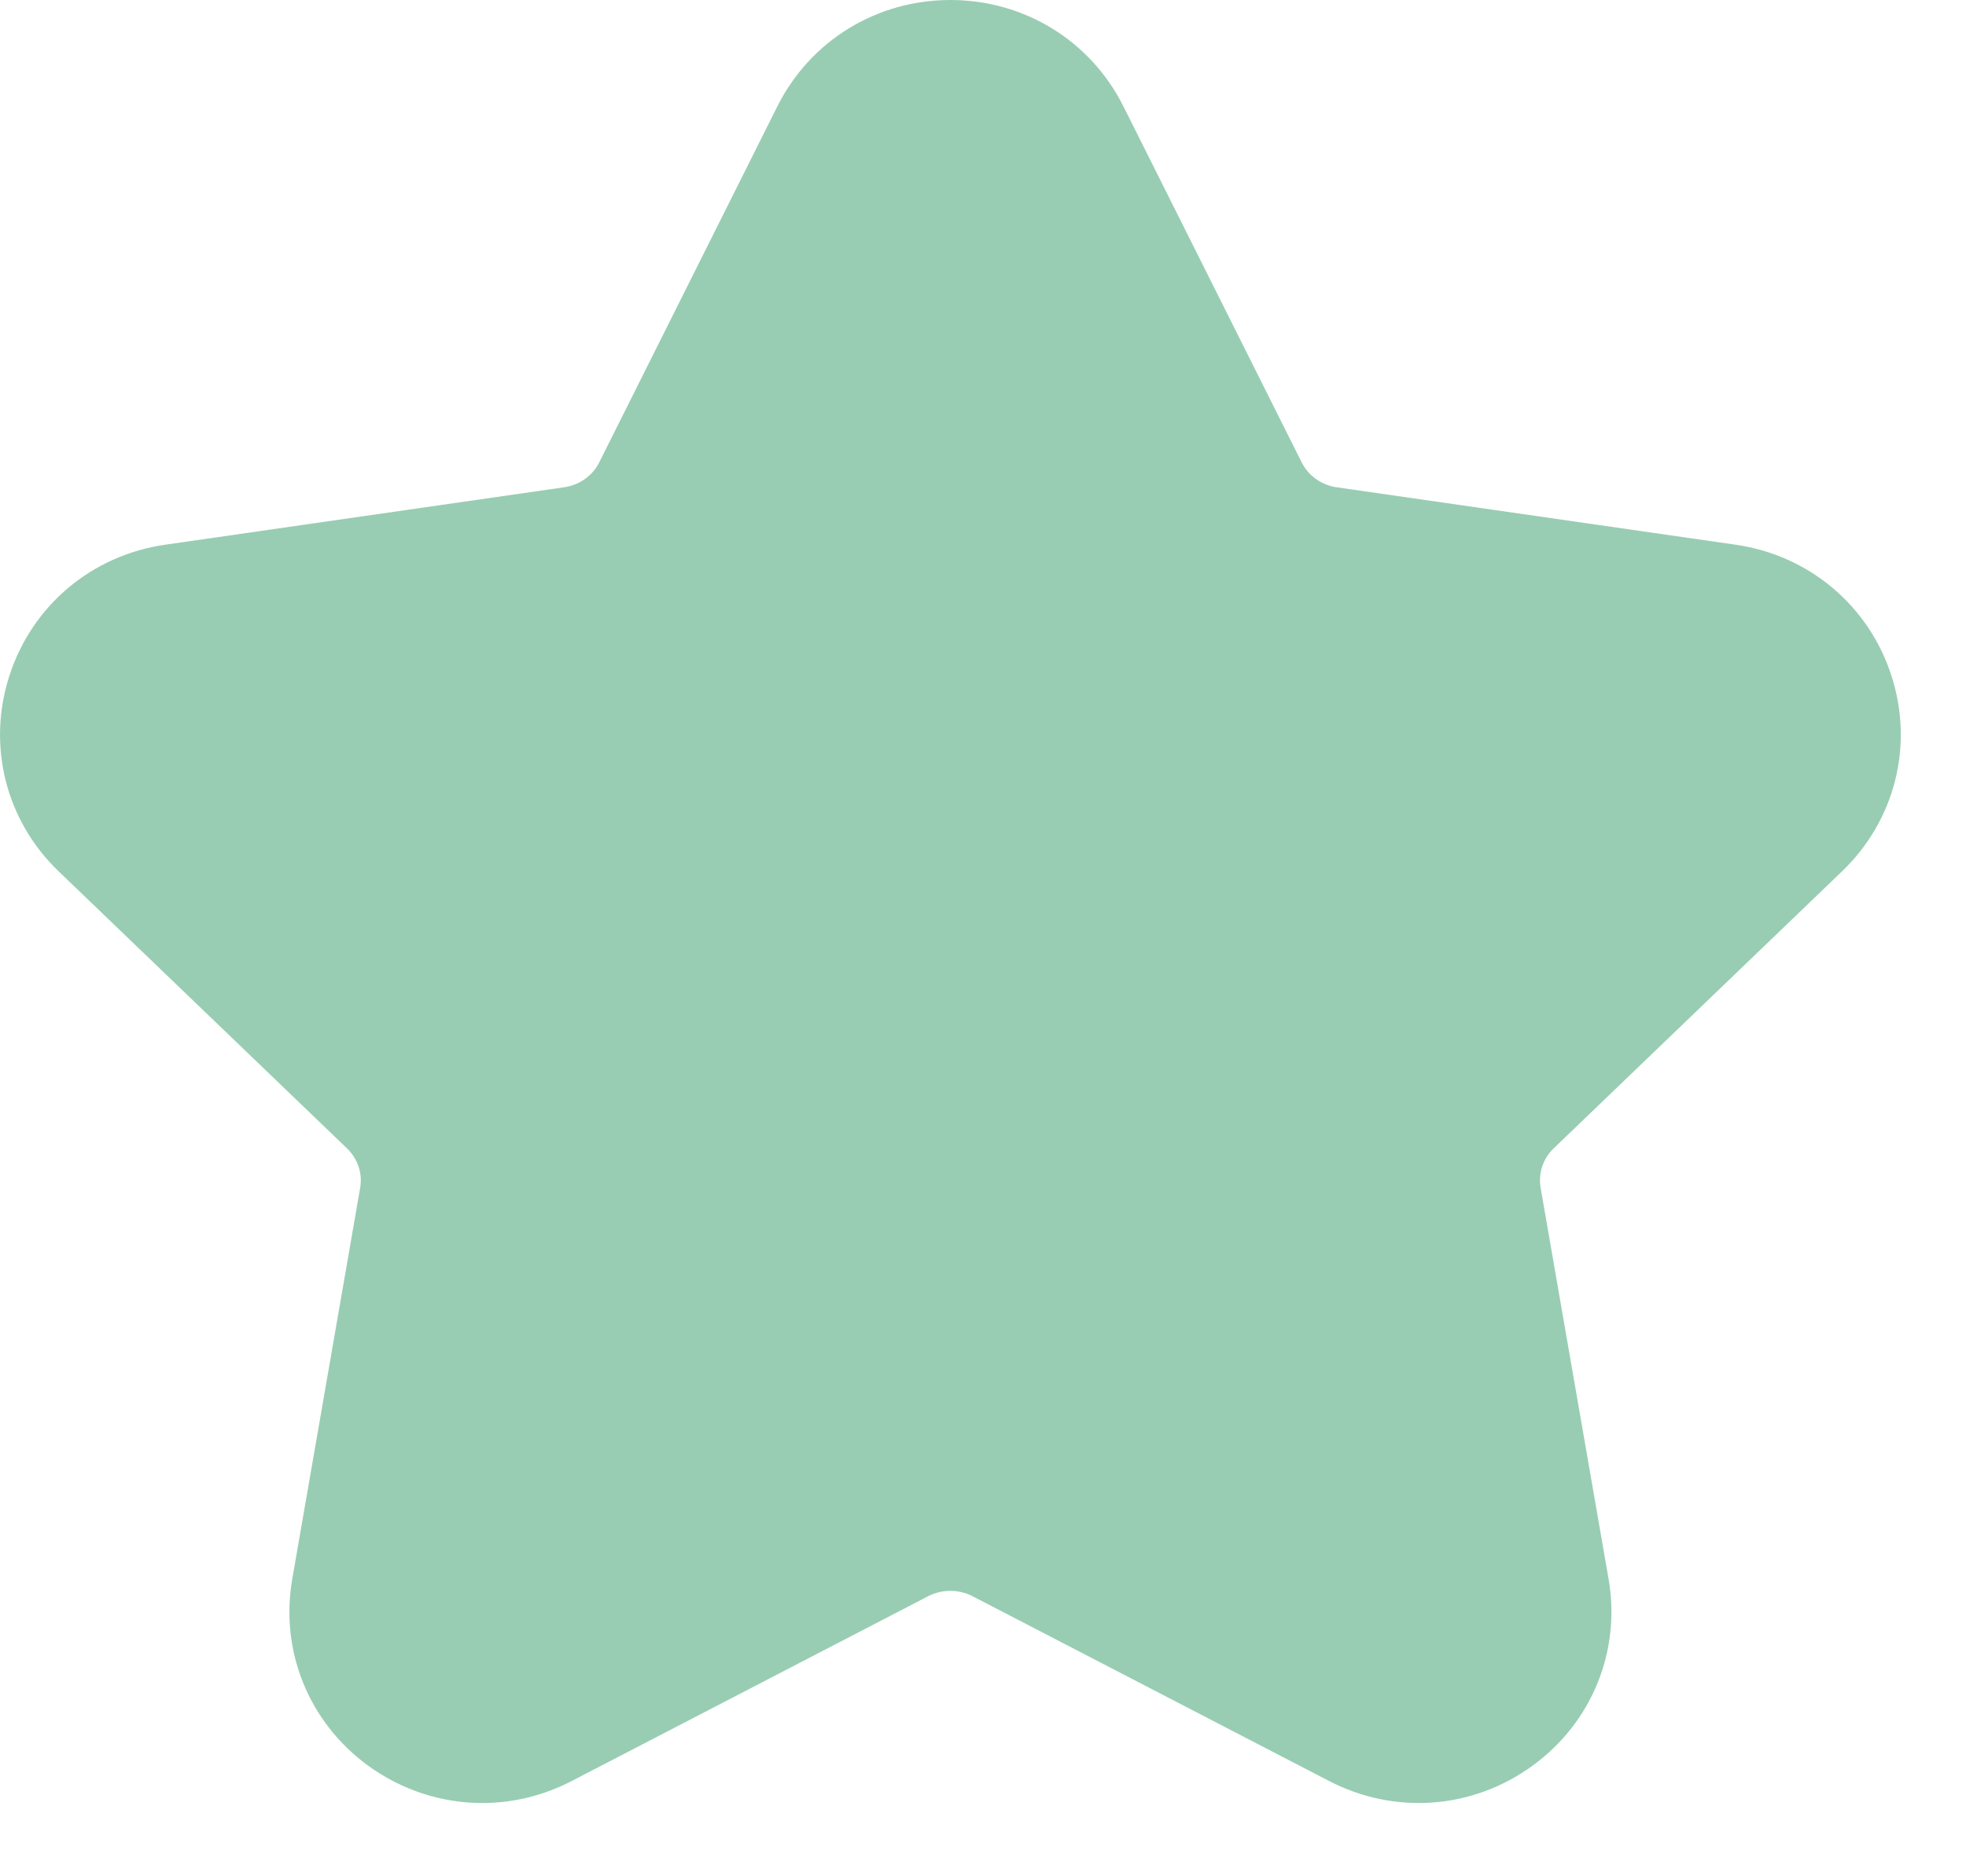 <svg width="22" height="21" viewBox="0 0 22 21" fill="none" xmlns="http://www.w3.org/2000/svg">
<path fill-rule="evenodd" clip-rule="evenodd" d="M5.396 20.18C4.946 20.18 4.498 20.038 4.115 19.759C3.454 19.274 3.13 18.475 3.271 17.67L4.03 13.296C4.059 13.133 4.003 12.968 3.883 12.853L0.659 9.755C0.065 9.187 -0.147 8.347 0.104 7.567C0.357 6.778 1.026 6.214 1.852 6.096L6.311 5.454C6.484 5.43 6.632 5.324 6.706 5.174L8.699 1.19C9.067 0.456 9.808 0 10.635 0C11.462 0 12.204 0.456 12.571 1.19L14.565 5.173C14.64 5.324 14.788 5.43 14.959 5.454L19.418 6.096C20.244 6.214 20.914 6.778 21.167 7.567C21.418 8.347 21.204 9.187 20.61 9.755L17.386 12.853C17.266 12.968 17.212 13.133 17.24 13.295L18 17.67C18.14 18.476 17.816 19.275 17.154 19.759C16.483 20.25 15.609 20.317 14.868 19.931L10.884 17.866C10.728 17.785 10.541 17.785 10.385 17.866L6.401 19.932C6.082 20.098 5.739 20.18 5.396 20.18Z" fill="#98CDB3"/>
</svg>
